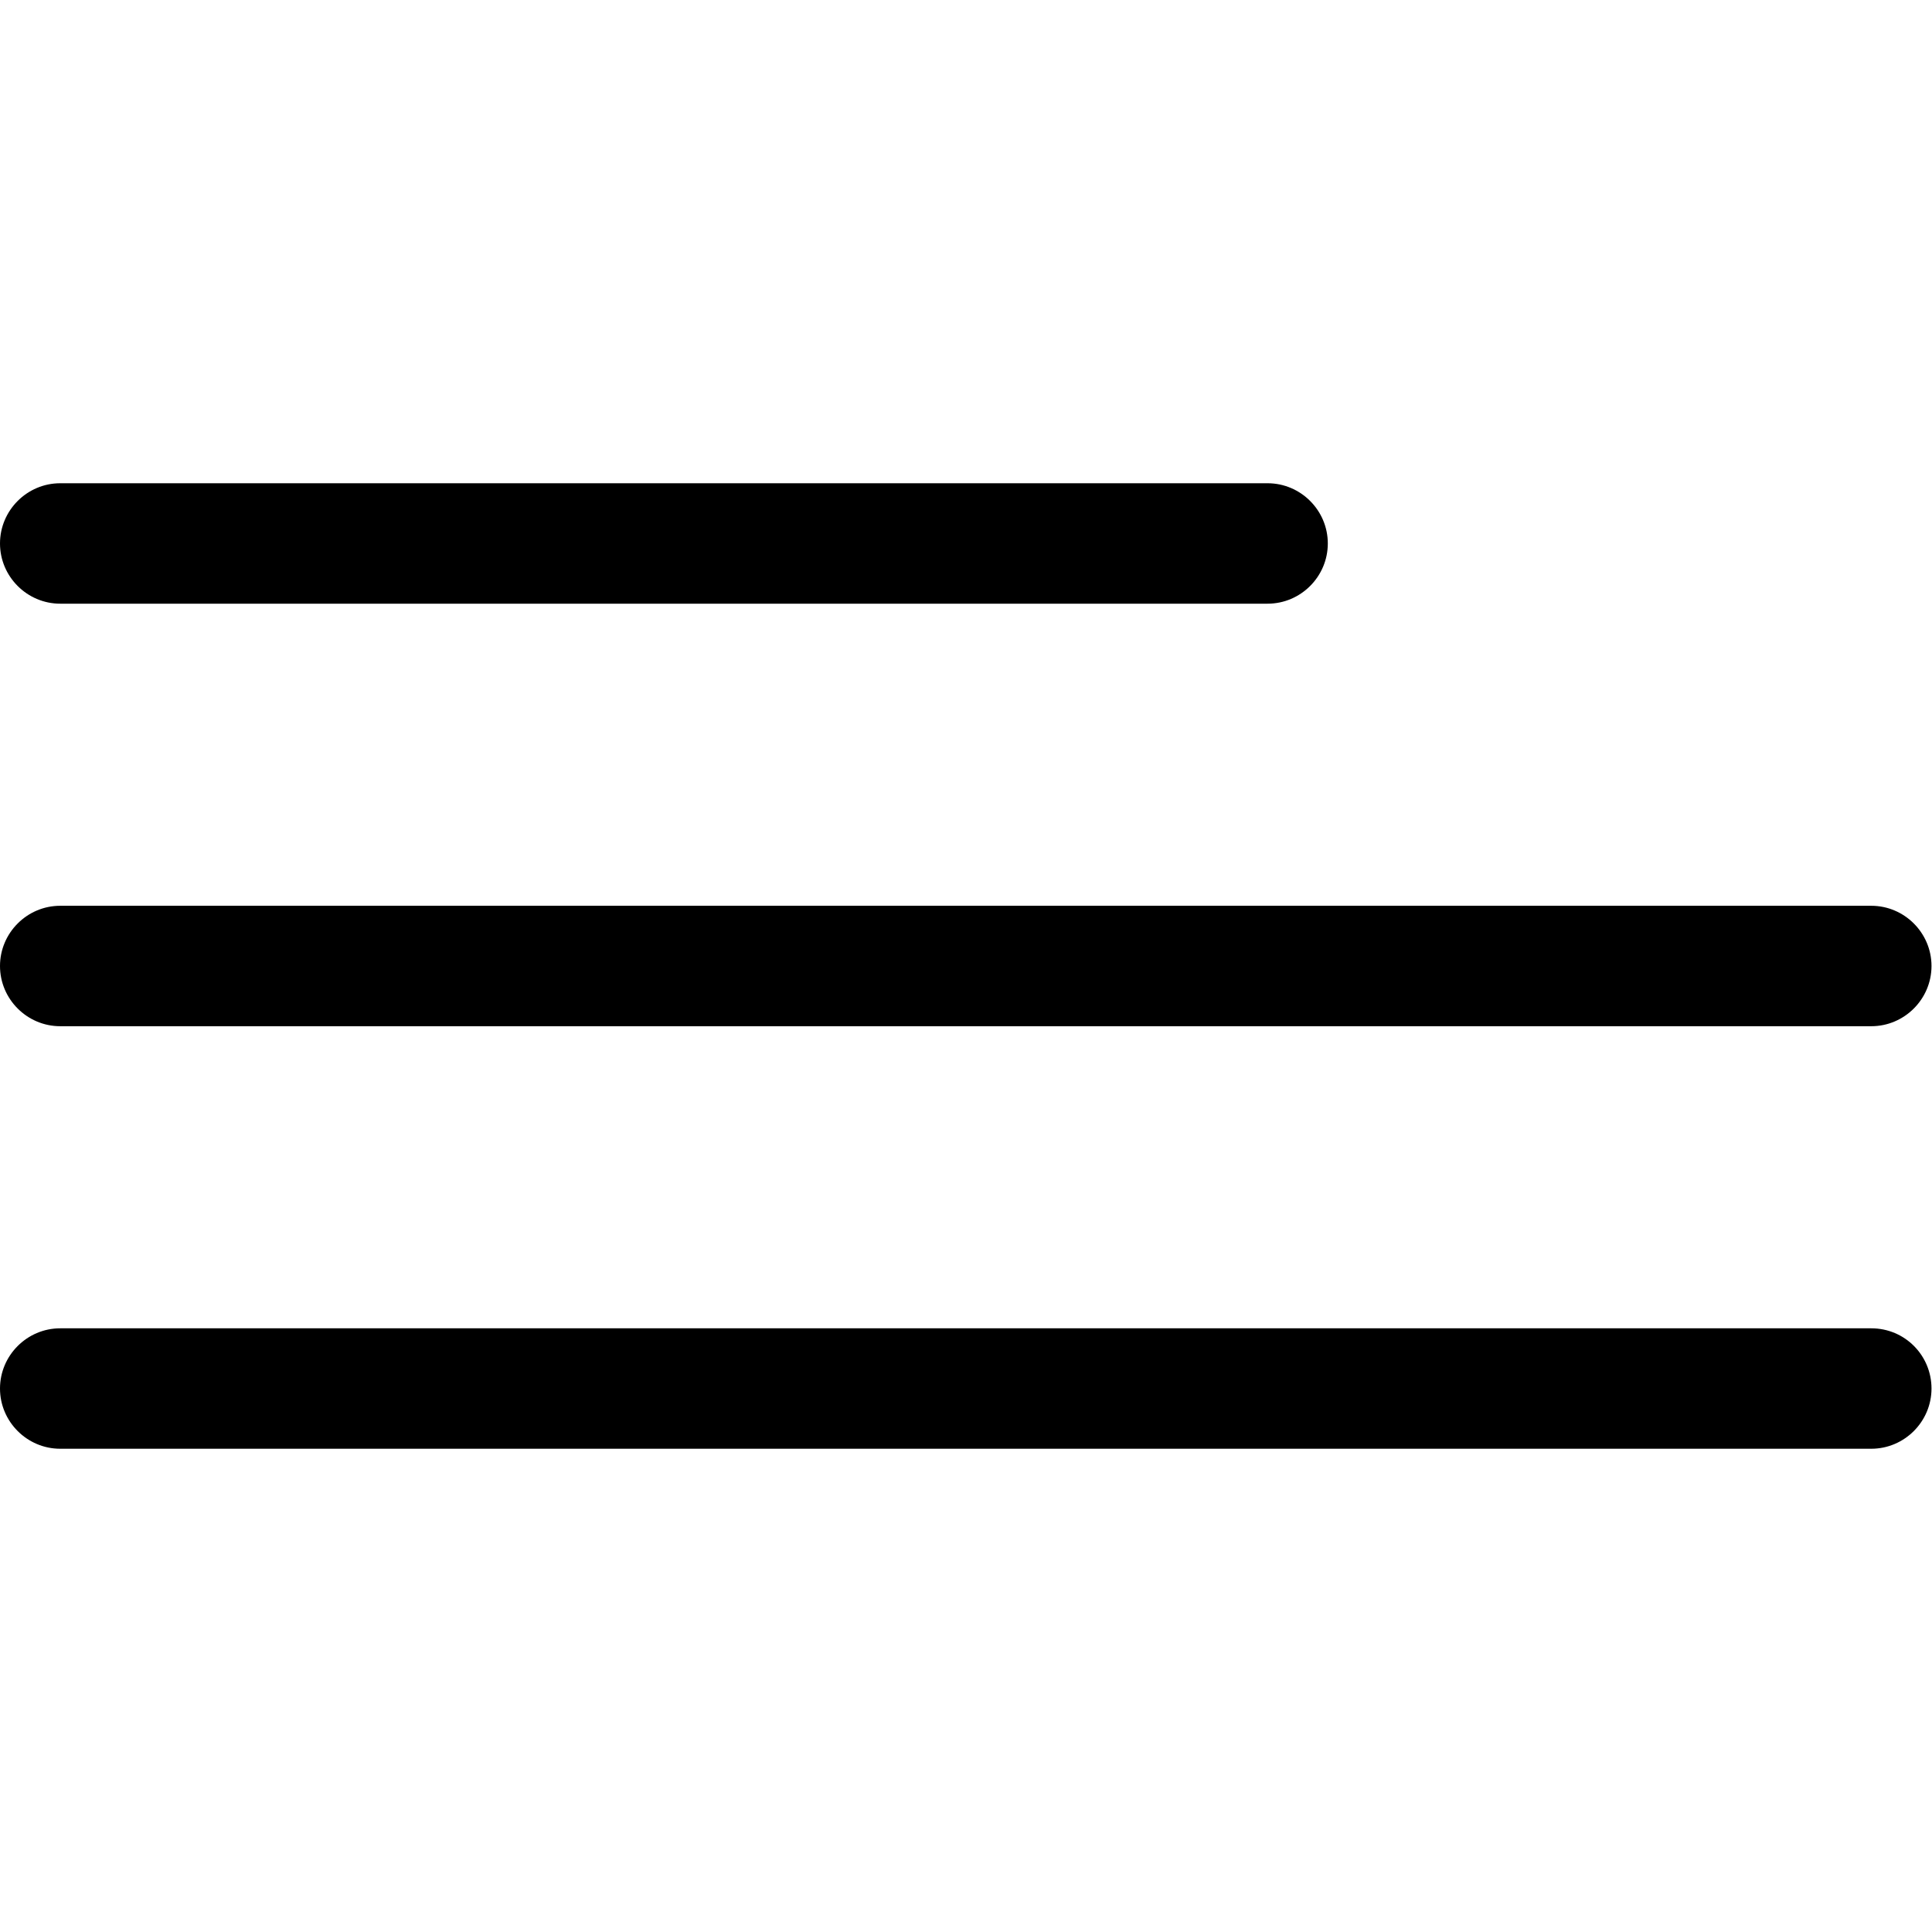 <?xml version="1.0" encoding="utf-8"?>
<!-- Generator: Adobe Illustrator 24.3.0, SVG Export Plug-In . SVG Version: 6.00 Build 0)  -->
<svg version="1.1" id="Capa_1" xmlns="http://www.w3.org/2000/svg" xmlns:xlink="http://www.w3.org/1999/xlink" x="0px" y="0px"
	 viewBox="0 0 385 385" style="enable-background:new 0 0 385 385;" xml:space="preserve">
<g>
	<g id="Menu_1_">
		<path d="M372.9,264.7H12c-6.6,0-12,5.4-12,12c0,6.6,5.4,12,12,12h360.9c6.6,0,12-5.4,12-12S379.6,264.7,372.9,264.7z"/>
		<path d="M12,204.5h360.9c6.6,0,12-5.4,12-12c0-6.6-5.4-12-12-12H12c-6.6,0-12,5.4-12,12C0,199.1,5.4,204.5,12,204.5z"/>
		<path d="M12,120.3h240.6c6.6,0,12-5.4,12-12c0-6.6-5.4-12-12-12H12c-6.6,0-12,5.4-12,12C0,114.9,5.4,120.3,12,120.3z"/>
	</g>
</g>
</svg>

